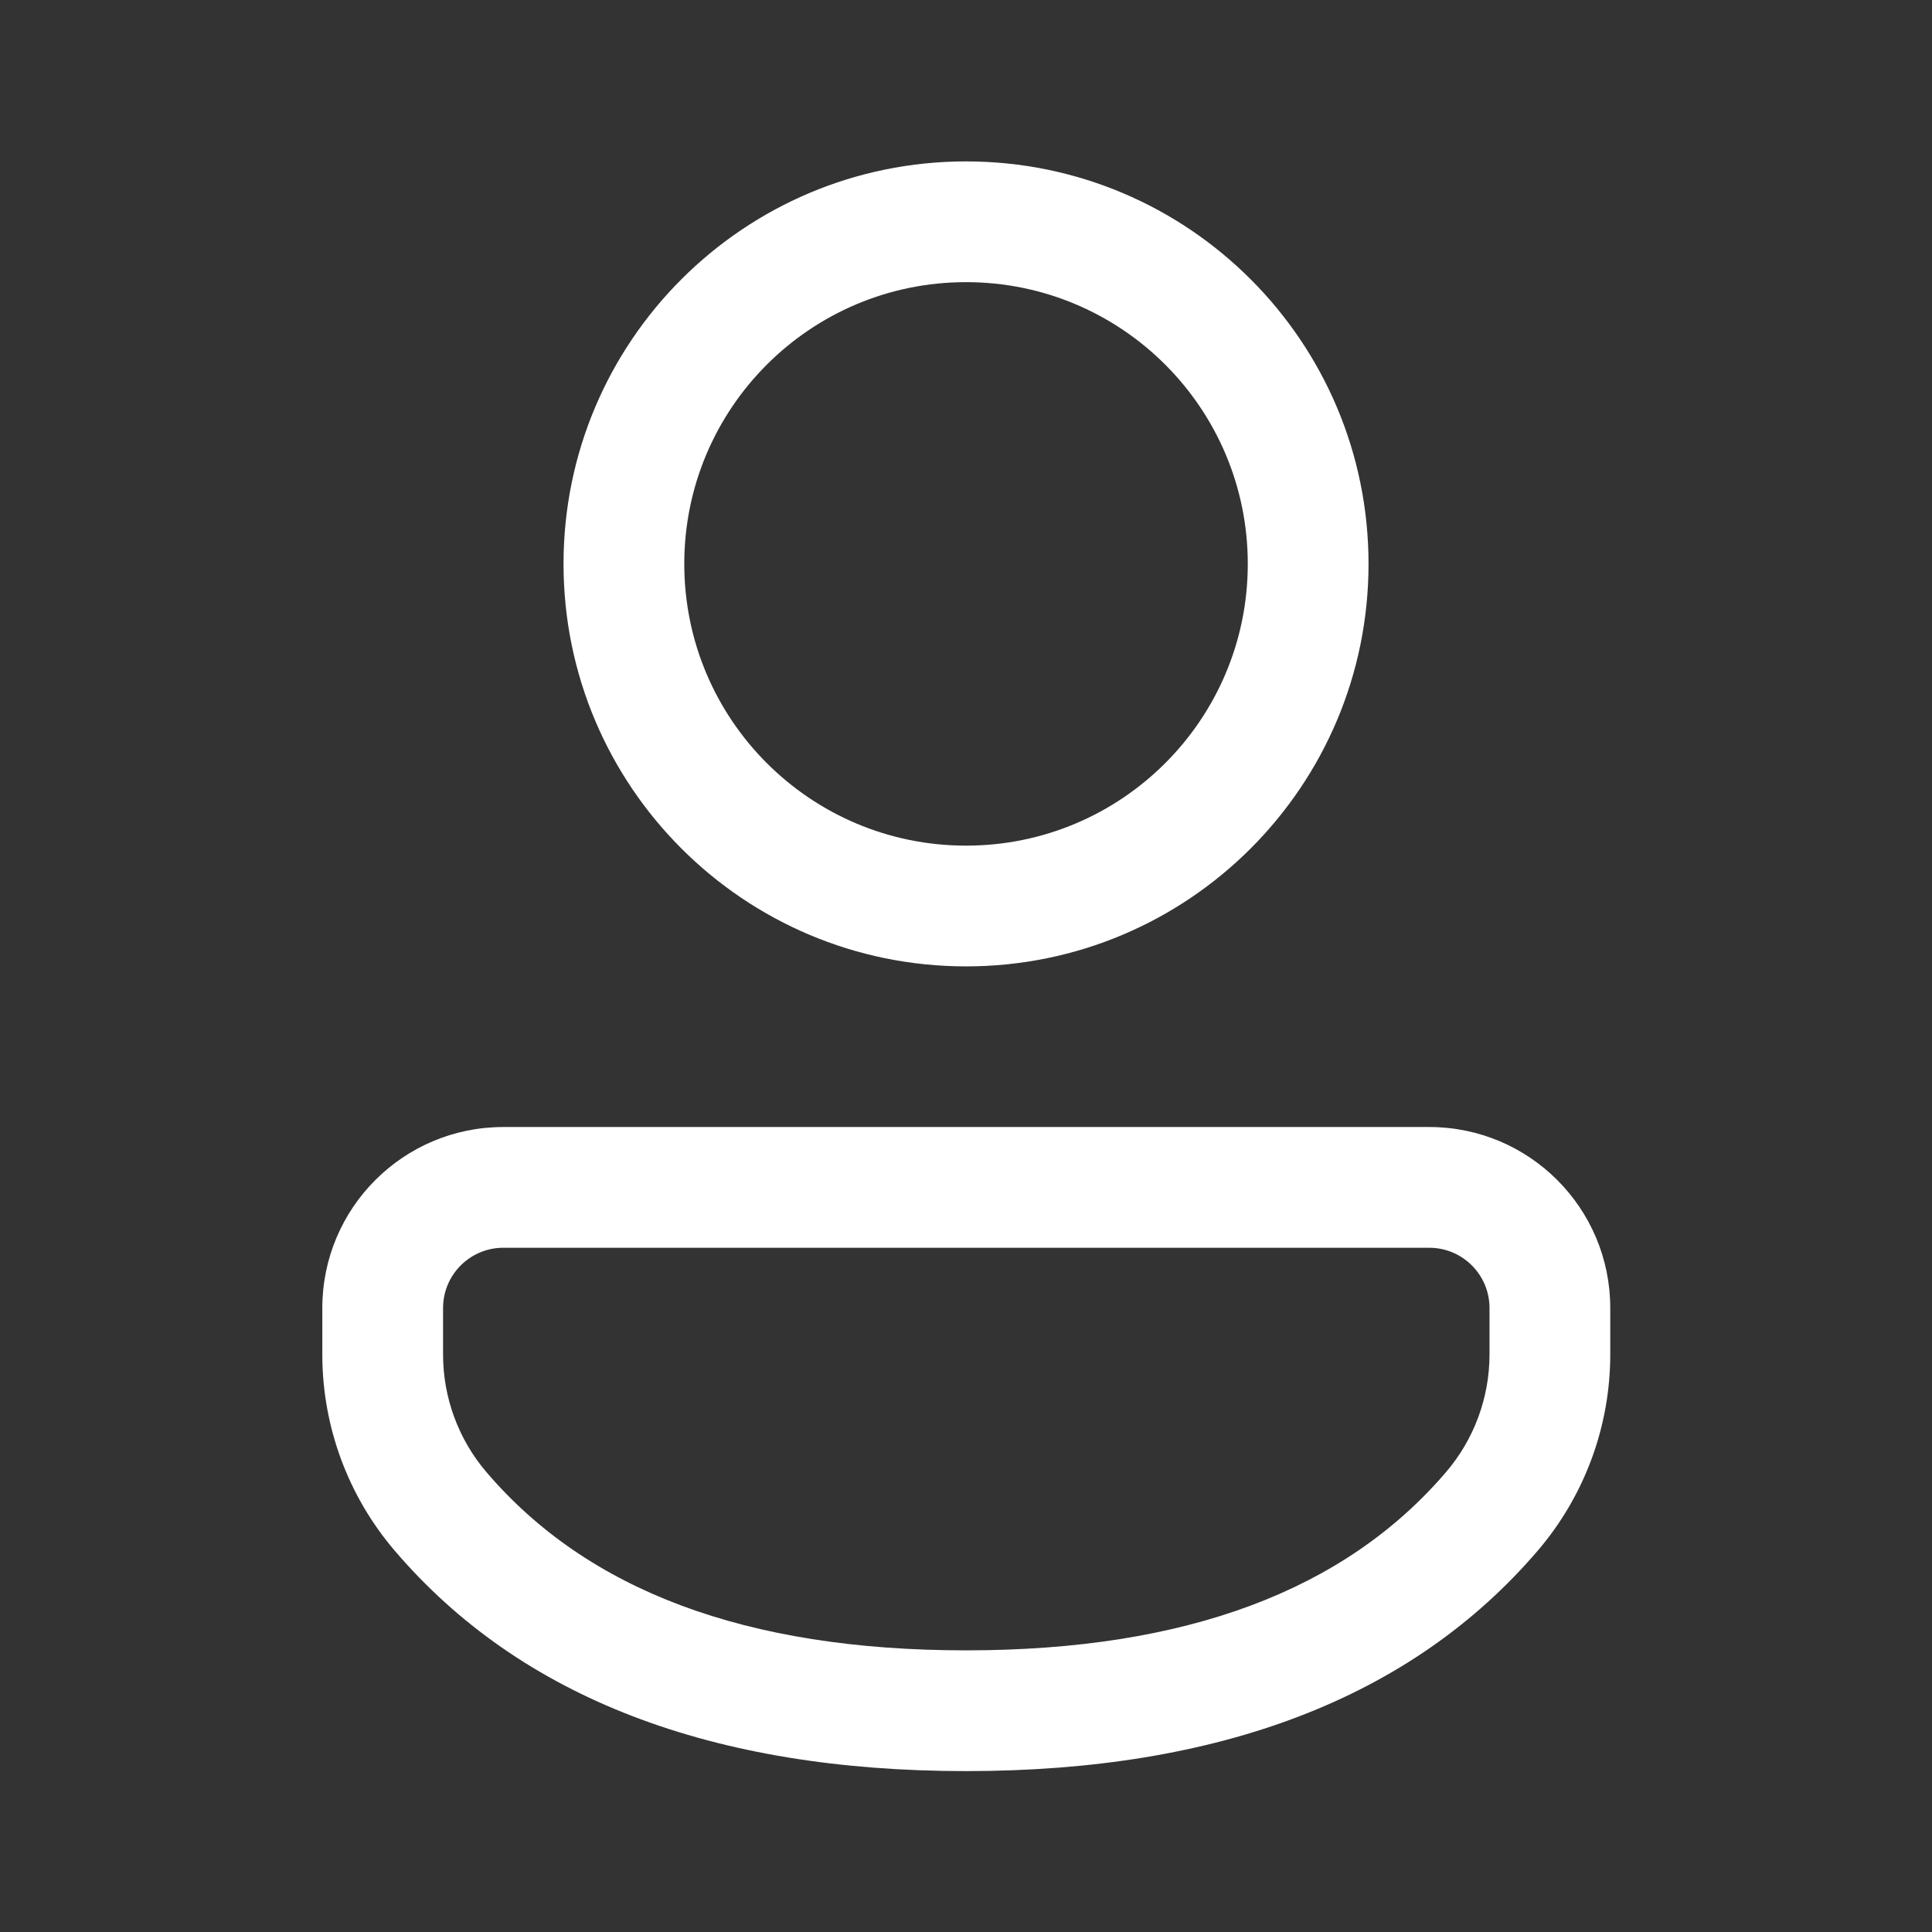 <svg width="100" height="100" viewBox="0 0 100 100" fill="none" xmlns="http://www.w3.org/2000/svg">
<rect x="0" y="0" width="100" height="100" fill="#333333" stroke="none"/>
<path d="M73.977 58.334C79.153 58.334 83.347 62.529 83.347 67.705V70.102C83.347 73.828 82.016 77.432 79.593 80.263C73.054 87.902 63.107 91.672 50.002 91.672C36.894 91.672 26.952 87.901 20.426 80.258C18.01 77.429 16.683 73.831 16.683 70.111V67.705C16.683 62.529 20.878 58.334 26.053 58.334H73.977ZM73.977 64.584H26.053C24.33 64.584 22.933 65.981 22.933 67.705V70.111C22.933 72.343 23.729 74.502 25.179 76.199C30.401 82.315 38.592 85.422 50.002 85.422C61.411 85.422 69.61 82.315 74.845 76.198C76.299 74.5 77.097 72.338 77.097 70.102V67.705C77.097 65.981 75.7 64.584 73.977 64.584ZM50.002 8.354C61.508 8.354 70.835 17.681 70.835 29.187C70.835 40.693 61.508 50.02 50.002 50.02C38.496 50.02 29.168 40.693 29.168 29.187C29.168 17.681 38.496 8.354 50.002 8.354ZM50.002 14.604C41.947 14.604 35.418 21.133 35.418 29.187C35.418 37.241 41.947 43.77 50.002 43.77C58.056 43.77 64.585 37.241 64.585 29.187C64.585 21.133 58.056 14.604 50.002 14.604Z" fill="white"/>
</svg>
